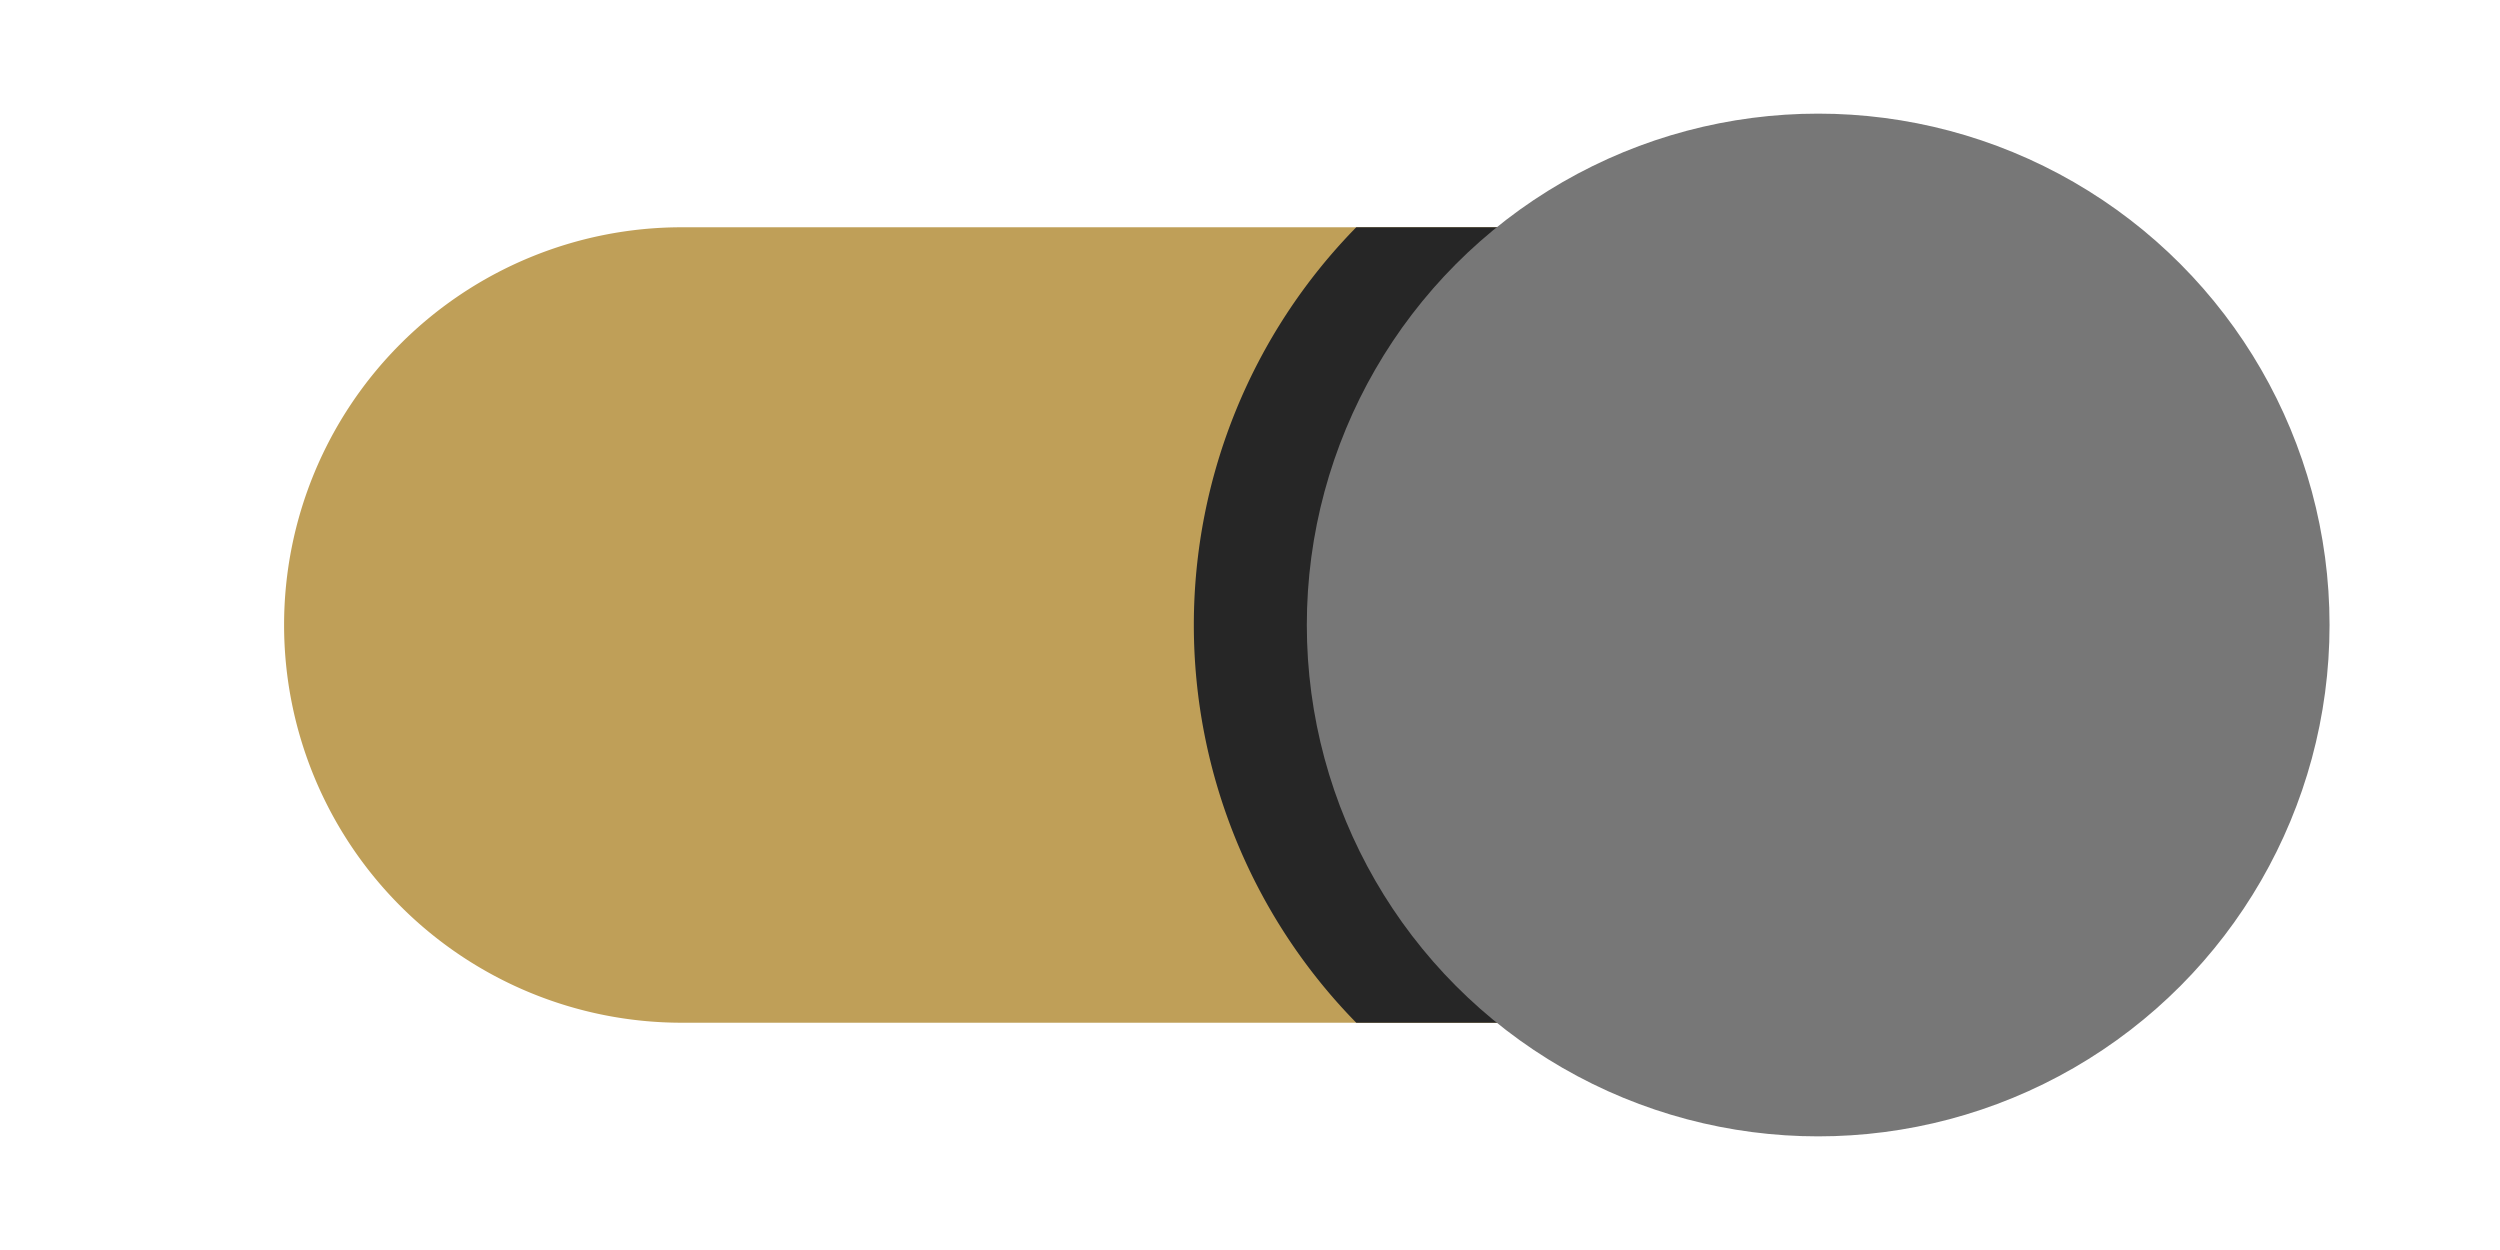 <?xml version="1.0" encoding="UTF-8"?>
<svg xmlns="http://www.w3.org/2000/svg" viewBox="0 0 44 22">
  <path fill="#bf9f58" d="M12,18H32V4H12a7,7,0,0,0,0,14Z"></path>
  <path fill="#262626" d="M31,4H23.87a10,10,0,0,0,0,14H31Z"></path>
  <circle fill="#777" cx="32" cy="11" r="9"></circle>
</svg>
